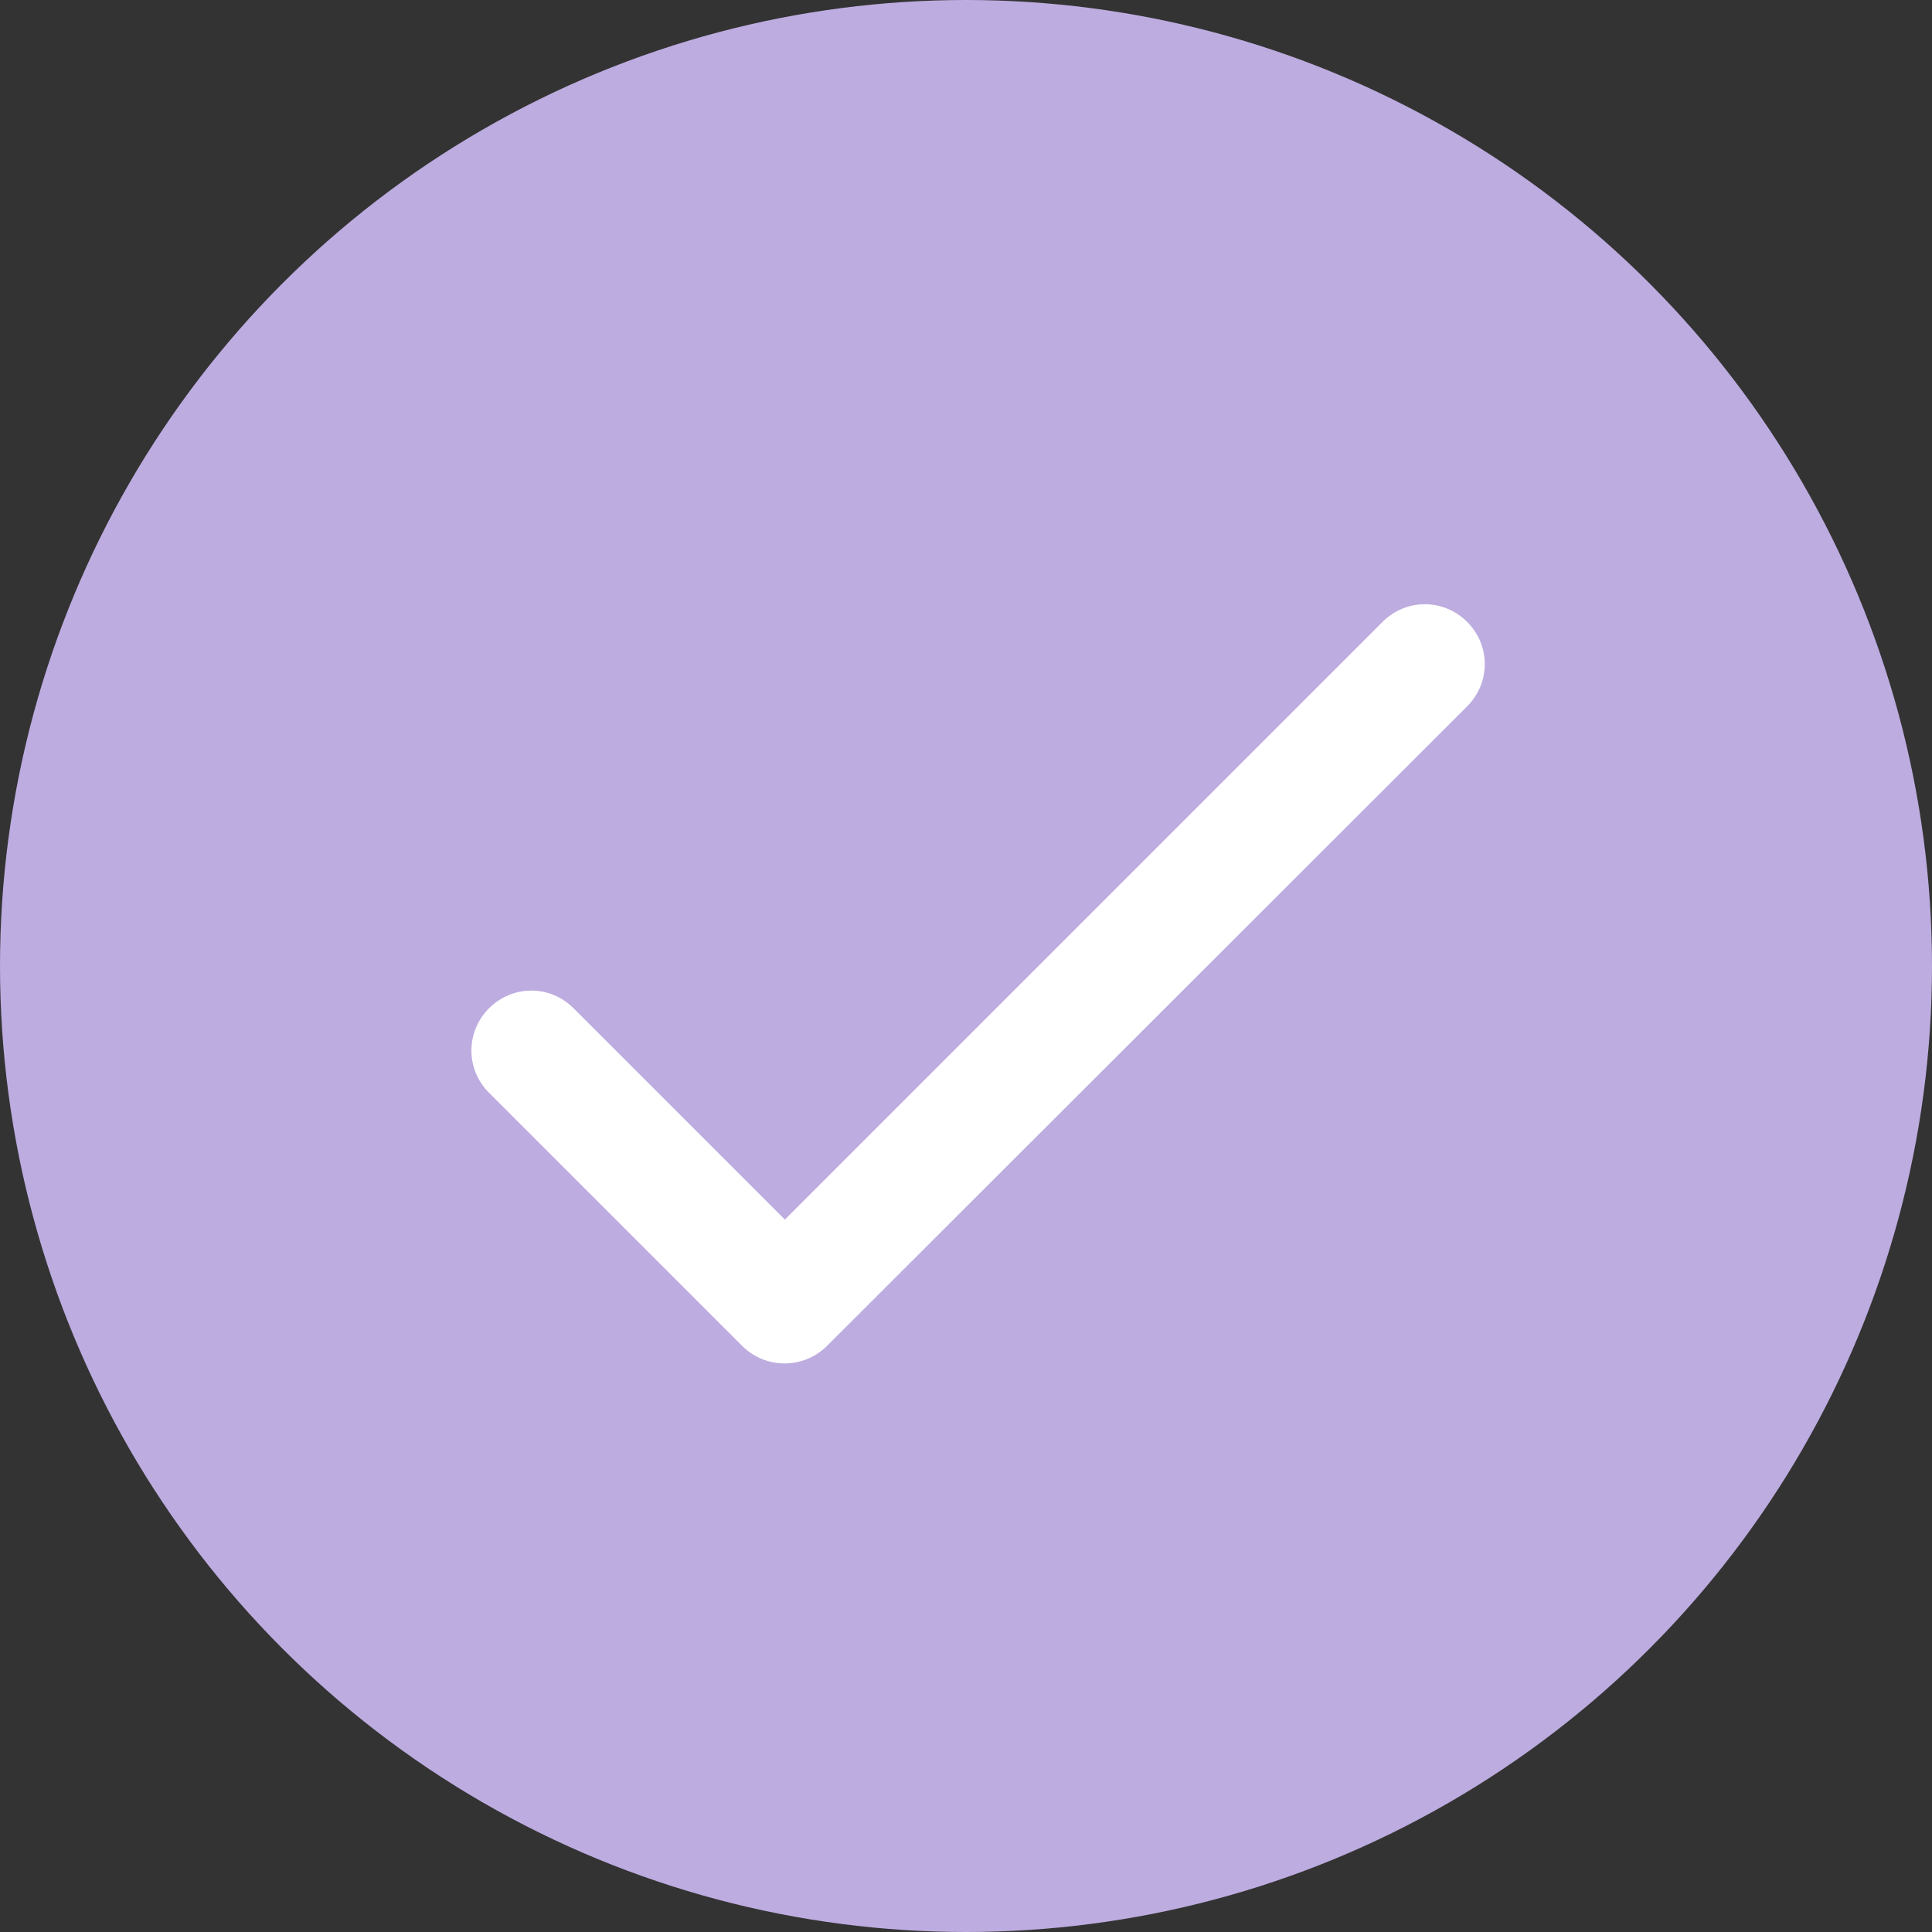 <svg xmlns="http://www.w3.org/2000/svg" width="16" height="16" viewBox="0 0 24 24">
    <rect x="0" y="0" width="24" height="24" fill="#333333" stroke="none"/>
    <g fill="none" fill-rule="evenodd">
        <circle cx="12" cy="12" r="12" fill="#bdace0"/>
        <g>
            <path d="M0 0L18 0 18 18 0 18z" transform="translate(3 3)"/>
            <path fill="#FFF" fill-rule="nonzero" d="M6.75 12.15L4.125 9.525c-.292-.293-.757-.293-1.05 0-.292.293-.292.758 0 1.05l3.143 3.143c.292.292.764.292 1.057 0l7.95-7.943c.293-.293.293-.758 0-1.05-.293-.292-.758-.292-1.05 0L6.75 12.15z" transform="translate(3 3)"/>
        </g>
    </g>
</svg>

